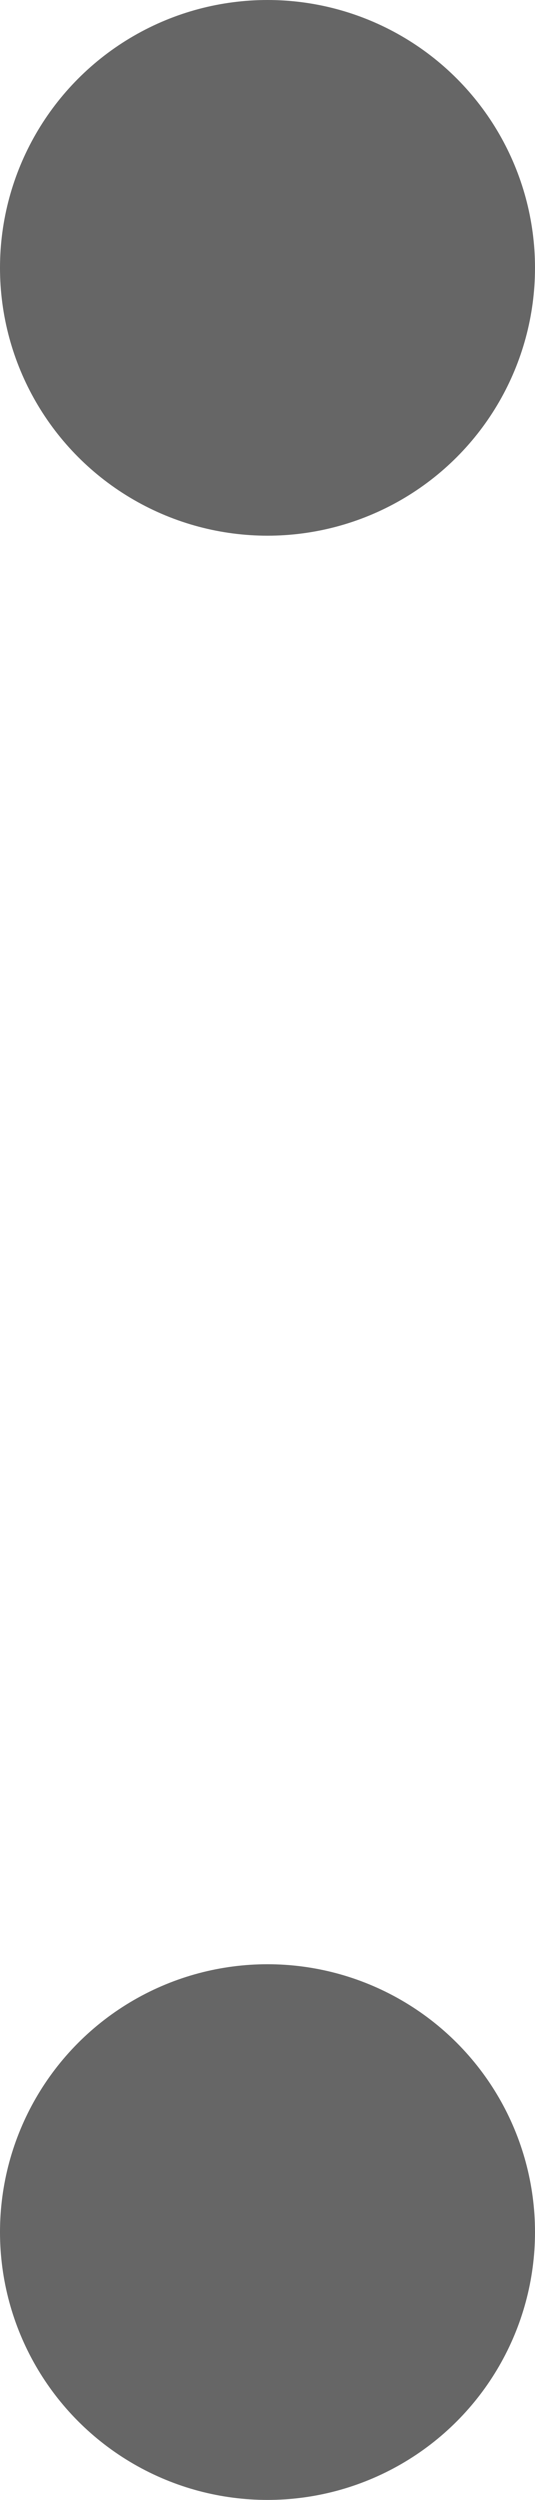 <svg xmlns="http://www.w3.org/2000/svg" width="3" height="14" viewBox="0 0 3 14">
    <g fill="none" fill-rule="evenodd">
        <g fill="#666">
            <g>
                <g>
                    <g>
                        <g transform="translate(-1215 -2604) translate(820 2068) translate(25 523) translate(320) translate(50 13)">
                            <circle cx="1.5" cy="1.5" r="1.5"/>
                            <circle cx="1.5" cy="12.5" r="1.5"/>
                        </g>
                    </g>
                </g>
            </g>
        </g>
    </g>
</svg>
